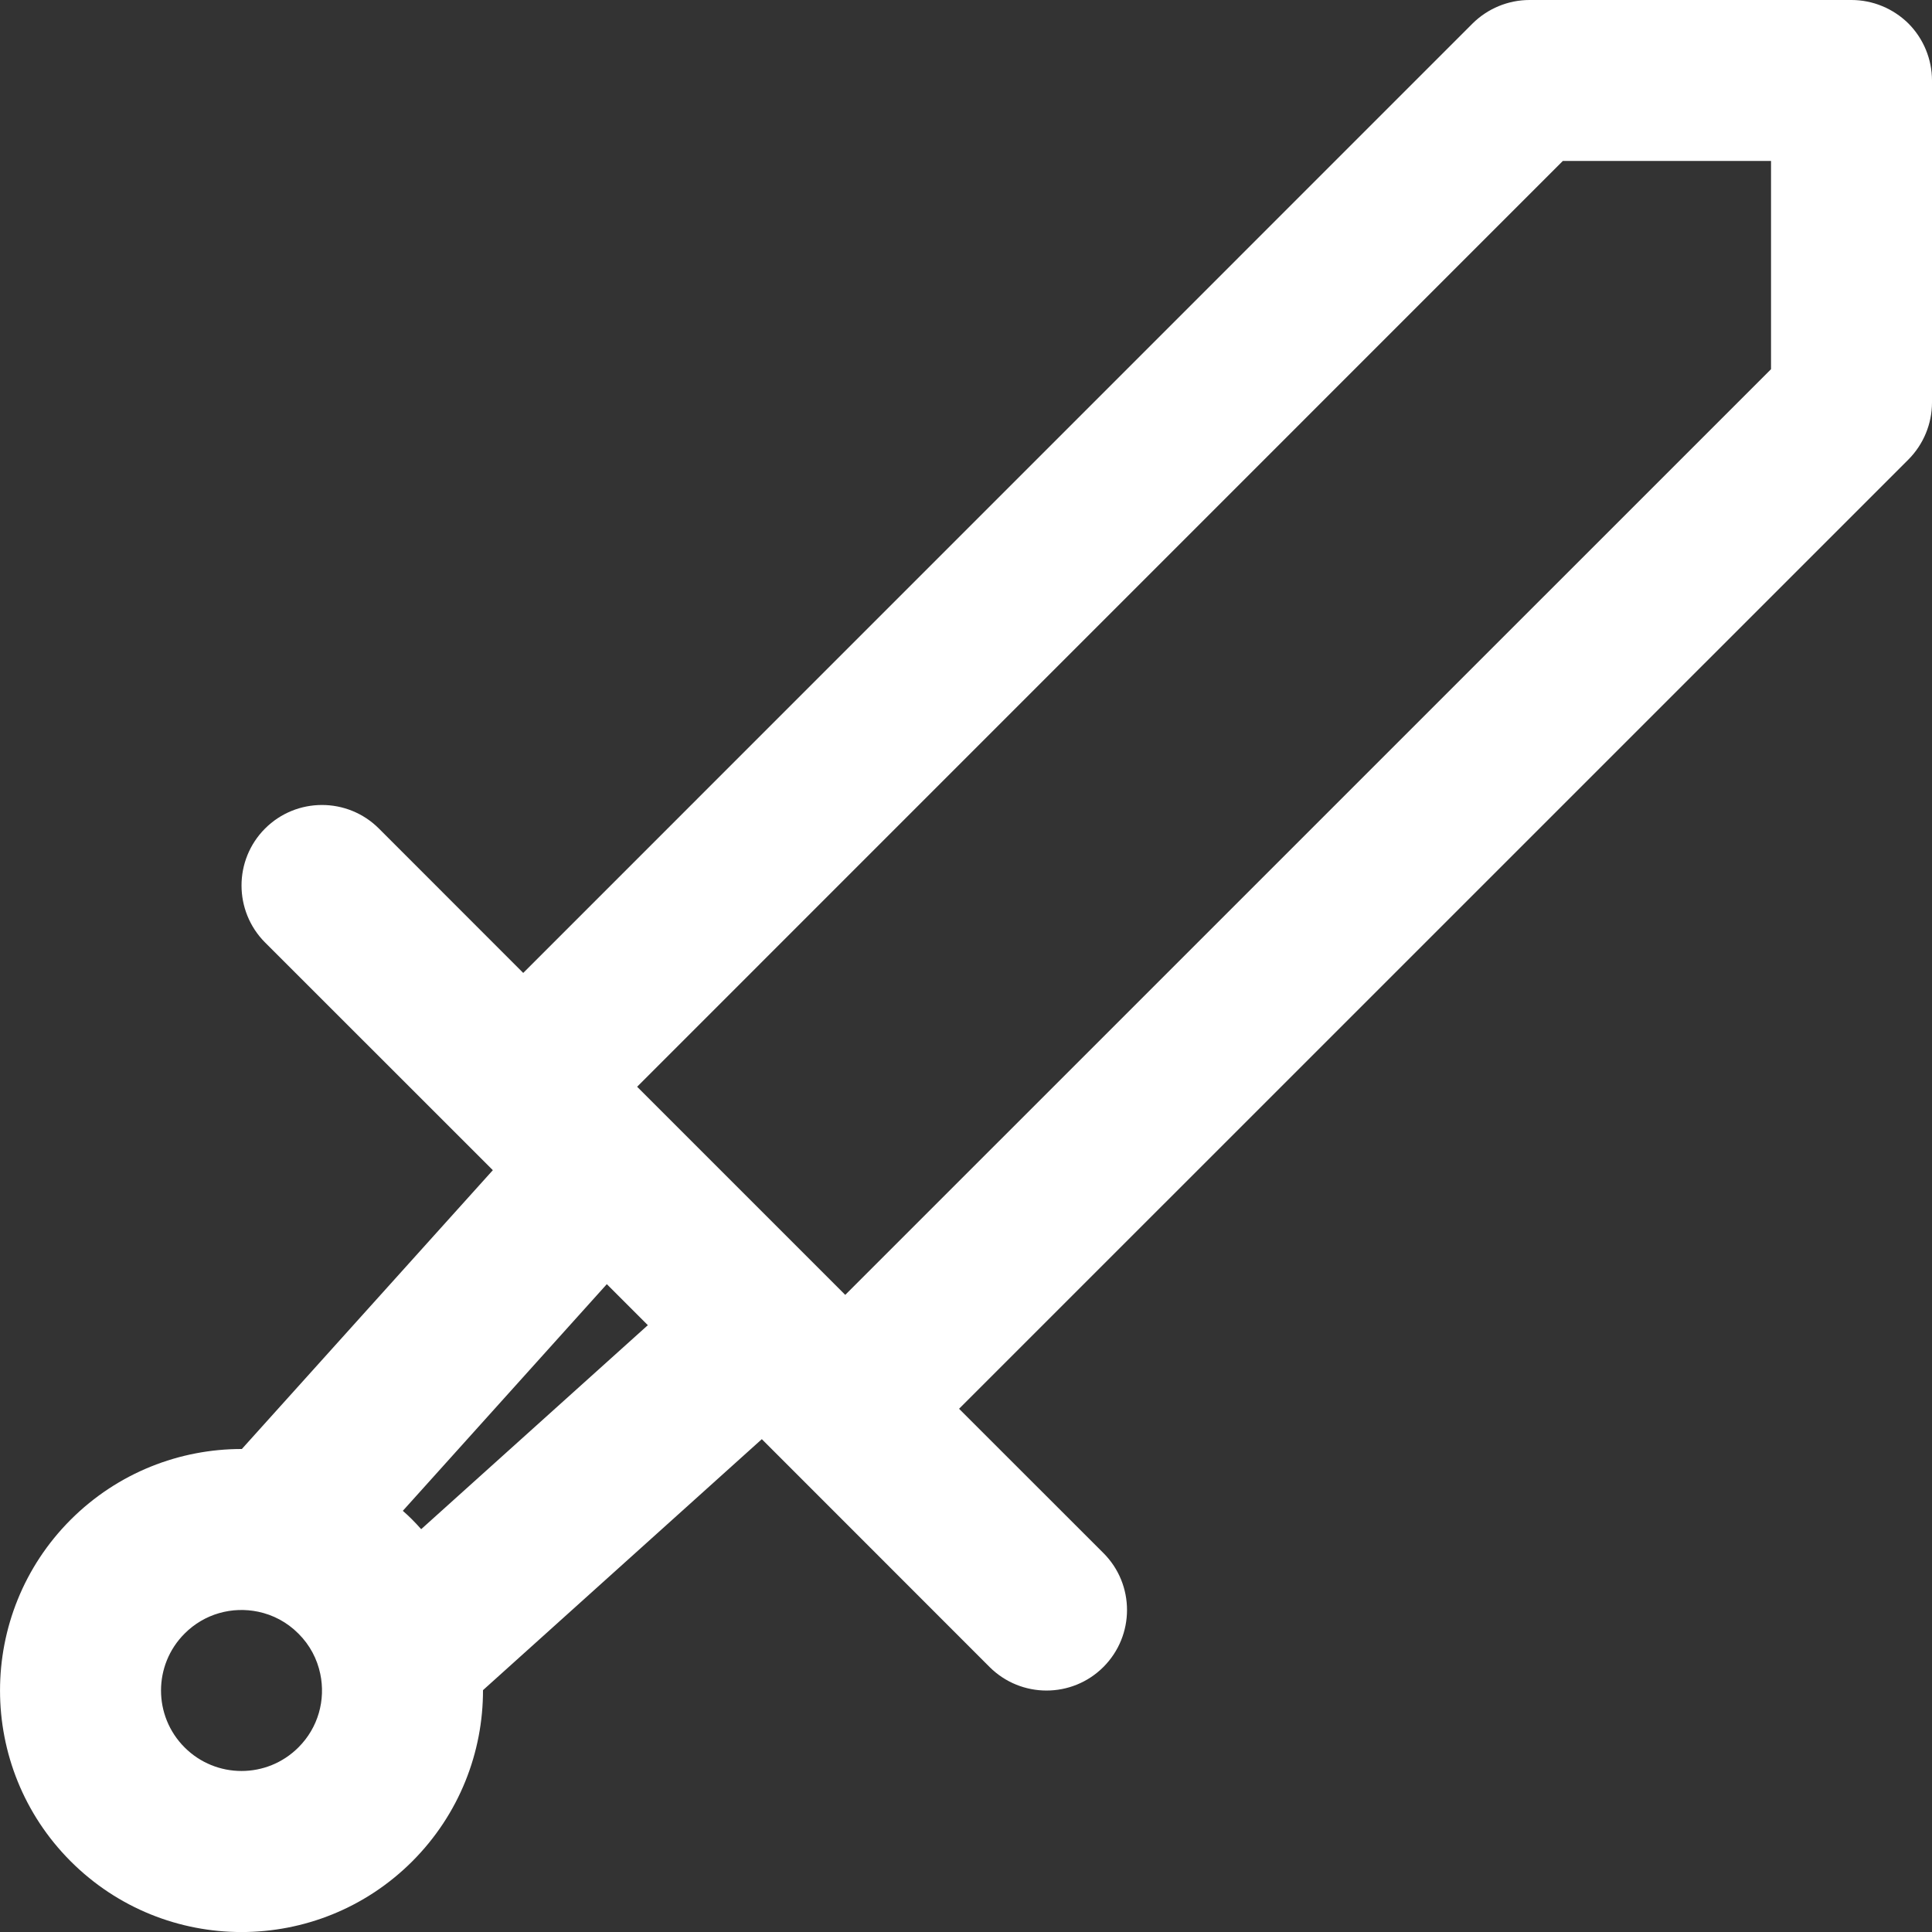 <svg width="22" height="22" viewBox="0 0 22 22" fill="none" xmlns="http://www.w3.org/2000/svg">
<rect x="0" y="0" width="22" height="22" fill="#333333" stroke="none"/>
<g clip-path="url(#clip0_282_1336)">
<path fill-rule="evenodd" clip-rule="evenodd" d="M17.417 1.36048e-05L21.083 0C21.326 -8.7419e-07 21.559 0.097 21.732 0.268C21.903 0.44 22 0.674 22 0.917V4.583C22 4.826 21.903 5.06 21.732 5.232L10.921 16.042L12.565 17.685C12.923 18.043 12.923 18.623 12.565 18.982C12.207 19.34 11.627 19.34 11.268 18.982L8.977 16.69L8.675 16.388L5.5 19.246C5.501 19.95 5.233 20.656 4.695 21.195C3.621 22.269 1.879 22.269 0.805 21.195C-0.268 20.121 -0.268 18.379 0.805 17.305C1.344 16.767 2.05 16.499 2.754 16.5L5.612 13.325L5.31 13.023L3.018 10.732C2.661 10.373 2.661 9.793 3.018 9.435C3.376 9.077 3.957 9.077 4.315 9.435L5.958 11.079L16.768 0.268C16.94 0.097 17.174 1.44789e-05 17.417 1.36048e-05ZM7.255 12.375L7.523 12.643L9.357 14.477L9.625 14.745L20.167 4.204V1.833L17.796 1.833L7.255 12.375ZM6.91 14.623L4.587 17.204C4.624 17.236 4.66 17.27 4.695 17.305C4.73 17.34 4.763 17.376 4.796 17.413L7.377 15.09L6.91 14.623ZM2.94 18.353C2.644 18.291 2.328 18.375 2.102 18.602C1.744 18.96 1.744 19.54 2.102 19.898C2.46 20.256 3.04 20.256 3.398 19.898C3.625 19.672 3.709 19.356 3.647 19.061C3.612 18.893 3.53 18.733 3.398 18.602C3.267 18.47 3.107 18.388 2.94 18.353Z" fill="white"/>
</g>
<defs>
<clipPath id="clip0_282_1336">
<rect width="22" height="22" fill="white"/>
</clipPath>
</defs>
</svg>
